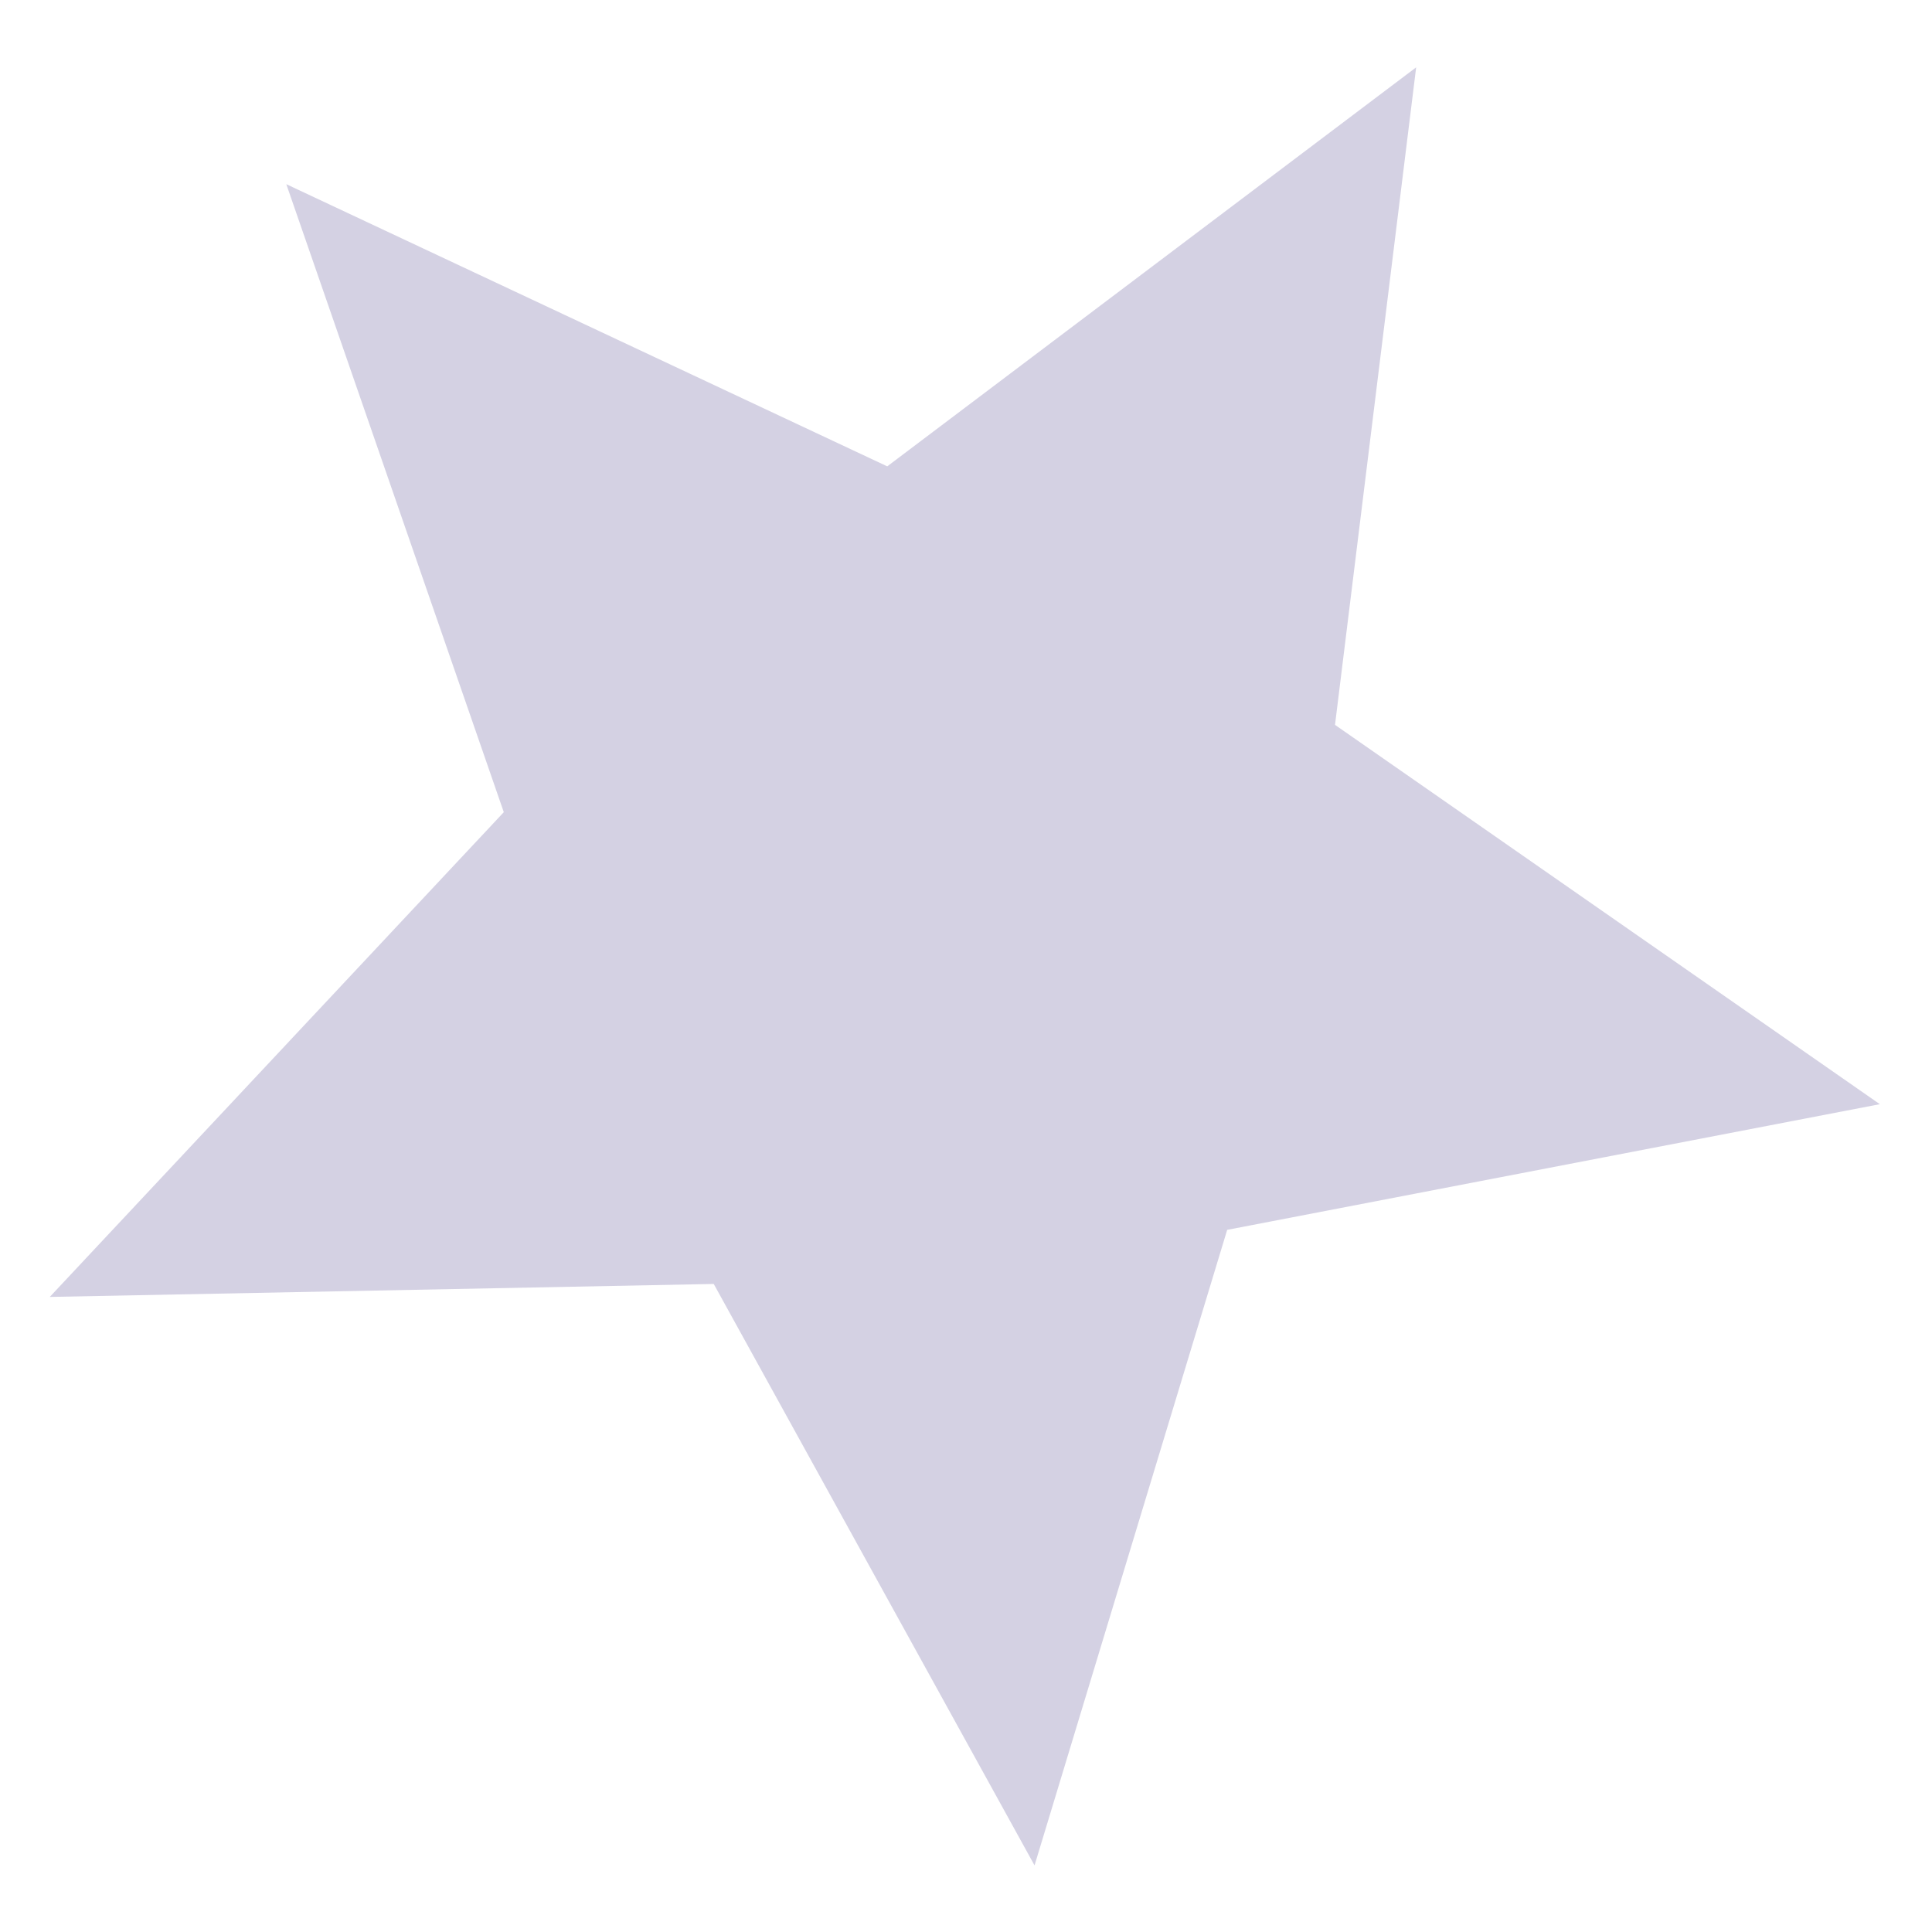 <svg width="21" height="21" viewBox="0 0 21 21" fill="none" xmlns="http://www.w3.org/2000/svg">
<path d="M7.758 13.956L11.245 20.276L13.339 13.368L20.433 12.002L14.511 7.879L15.393 0.732L9.644 5.069L3.112 2.002L5.476 8.828L0.541 14.097L7.758 13.956Z" fill="#D4D1E3"/>
</svg>
